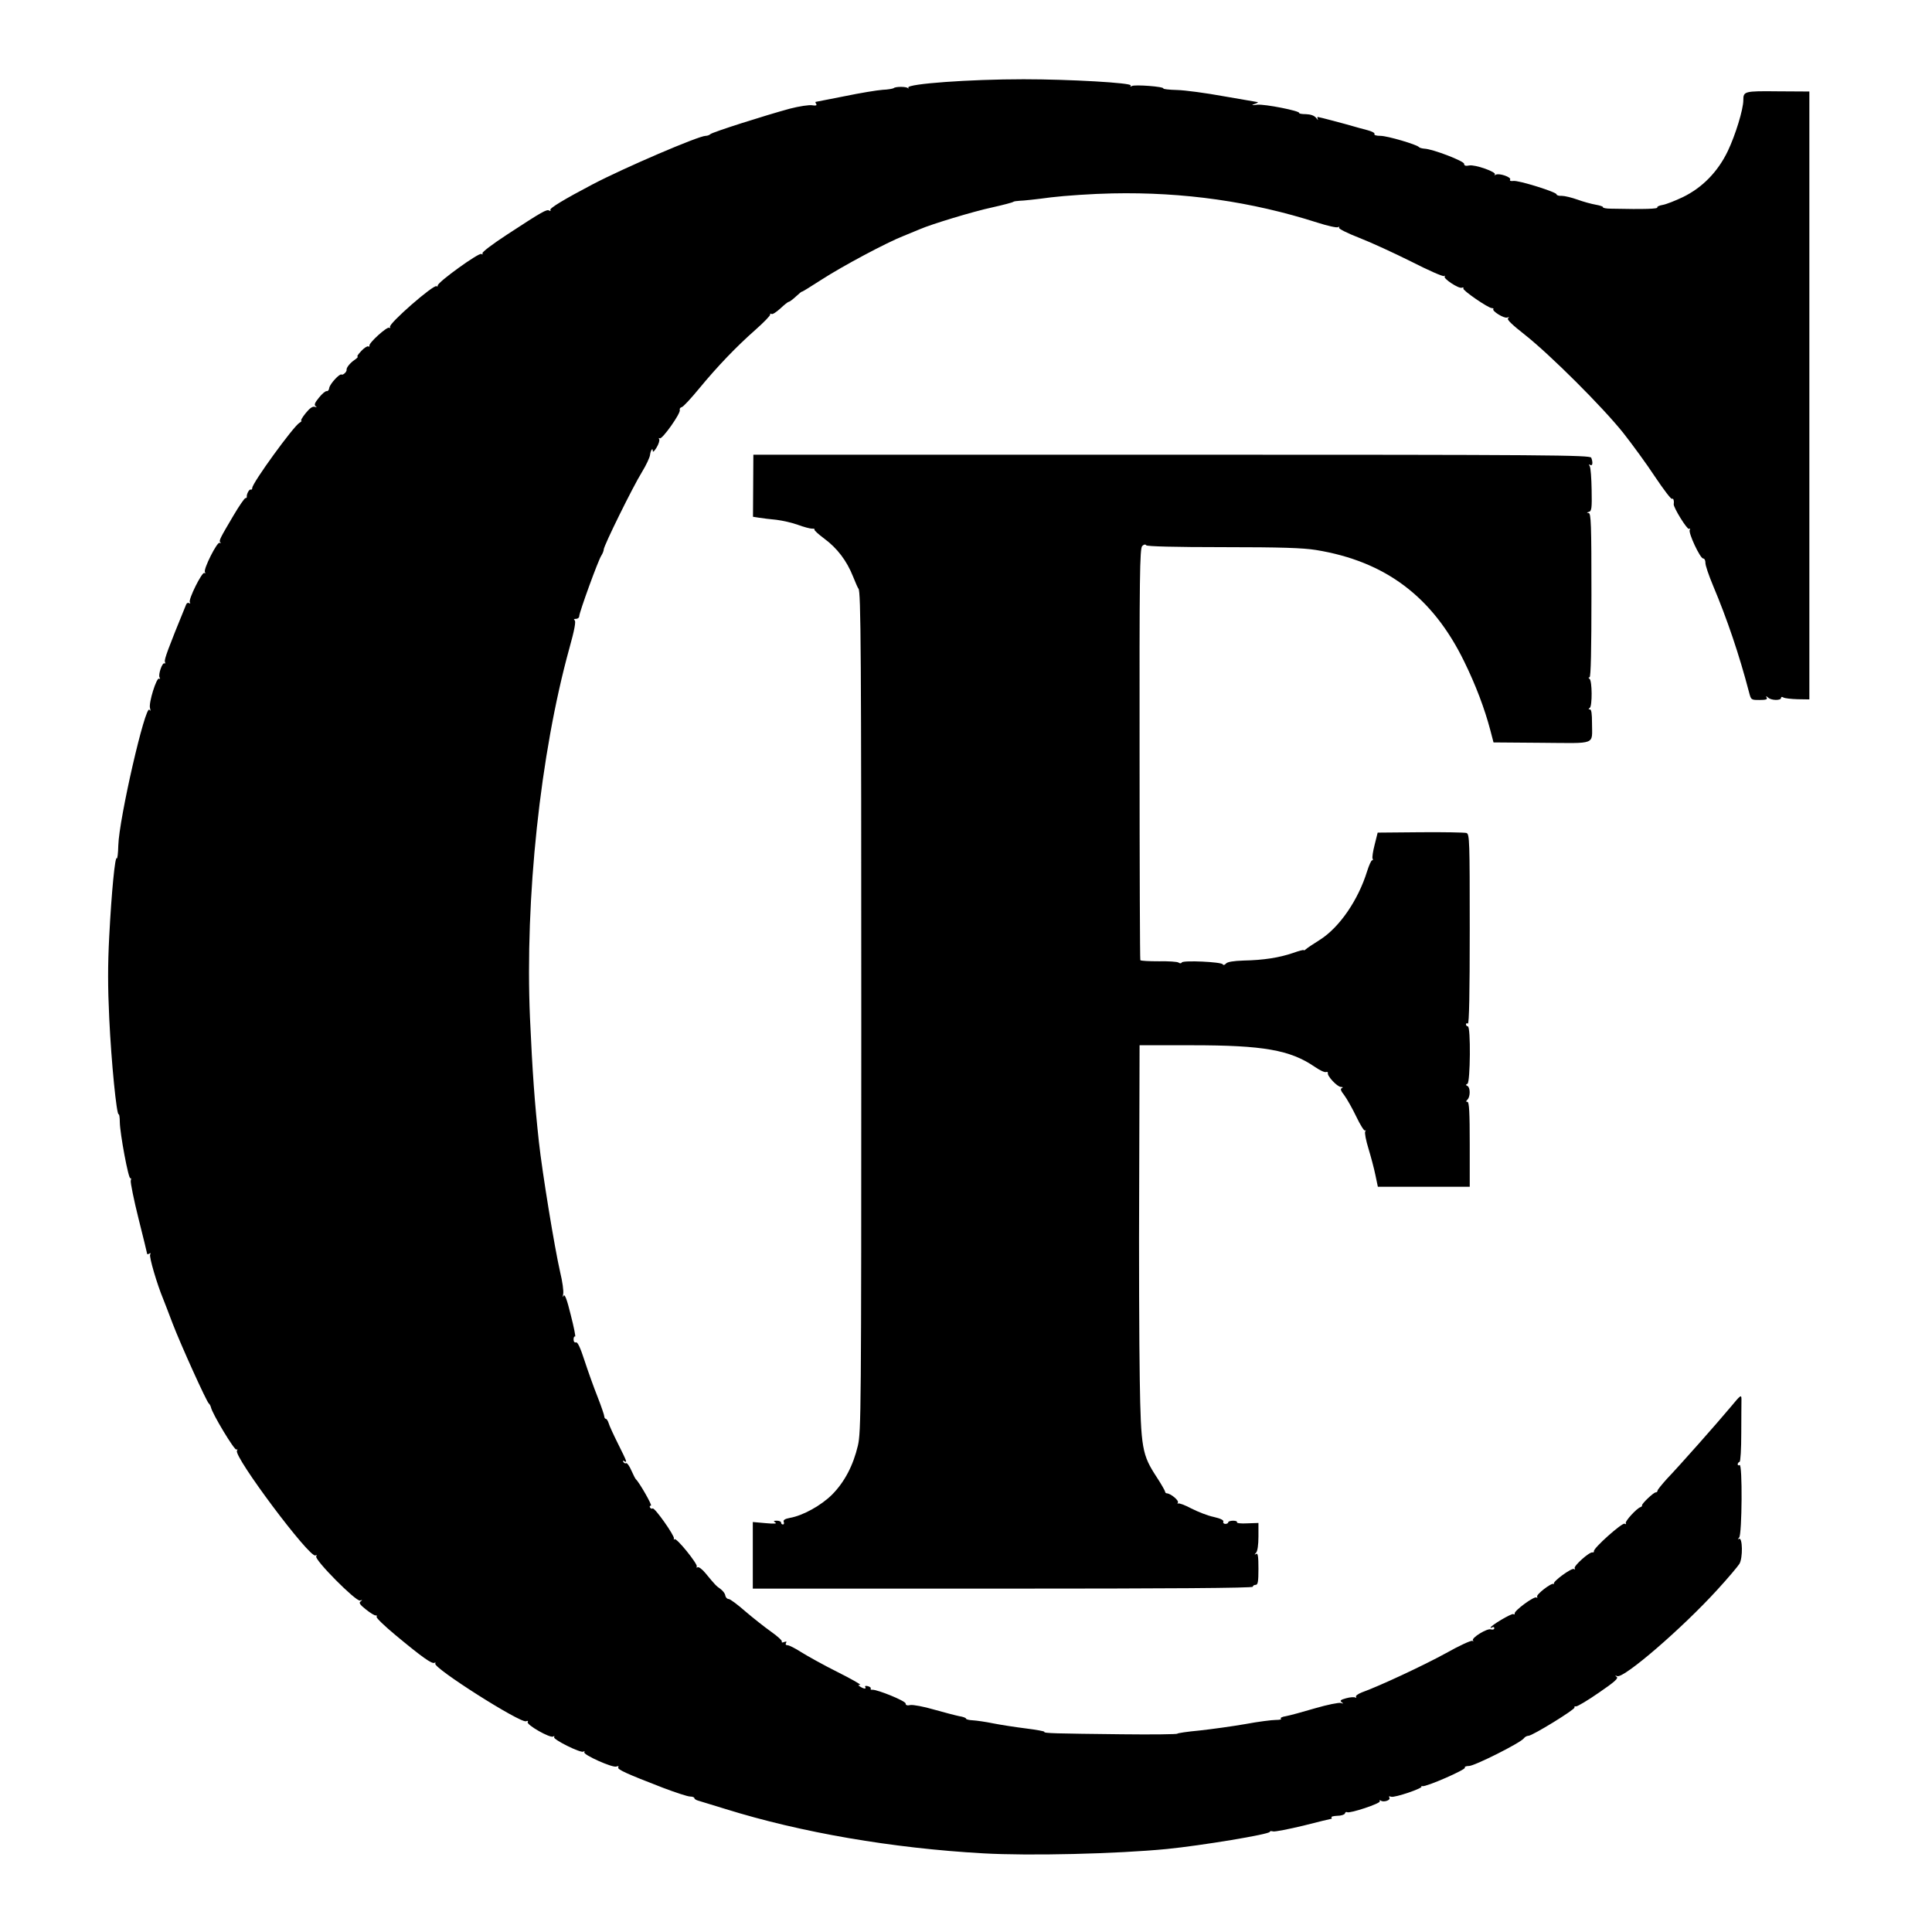 <?xml version="1.0" encoding="utf-8"?>
<!DOCTYPE svg PUBLIC "-//W3C//DTD SVG 1.0//EN" "http://www.w3.org/TR/2001/REC-SVG-20010904/DTD/svg10.dtd">
<svg version="1.0" xmlns="http://www.w3.org/2000/svg" width="1024" height="1024" viewBox="0 0 1024 1024" preserveAspectRatio="xMidYMid meet">
 <g fill="#000000">
  <path d="M521 982.3 c-48 -2.7 -96.4 -11 -136.5 -23.5 -7.1 -2.2 -13.8 -4.2 -14.7 -4.5 -1 -0.3 -1.8 -0.9 -1.8 -1.3 0 -0.4 -1 -0.8 -2.2 -0.8 -1.3 0 -7.7 -2.1 -14.3 -4.6 -19.7 -7.6 -24.5 -9.8 -23.8 -10.9 0.4 -0.6 0 -0.8 -1 -0.4 -2 0.8 -17.8 -6.3 -17 -7.6 0.3 -0.6 0.1 -0.7 -0.5 -0.3 -1.4 0.9 -16.3 -6.5 -15.5 -7.7 0.3 -0.6 0.1 -0.7 -0.5 -0.3 -1.6 1 -14.4 -6.3 -13.5 -7.7 0.4 -0.6 0 -0.8 -0.9 -0.4 -3 1.1 -49.5 -28.4 -48.1 -30.6 0.3 -0.5 0.1 -0.7 -0.4 -0.4 -1.3 0.8 -6.4 -2.8 -20.6 -14.6 -5.9 -4.9 -10.5 -9.3 -10.1 -9.8 0.3 -0.5 0.1 -0.8 -0.4 -0.7 -0.5 0.2 -2.8 -1.2 -5.2 -3.1 -3.3 -2.6 -3.9 -3.6 -2.9 -4.3 1.1 -0.8 1 -0.9 -0.3 -0.5 -2.1 0.7 -24.3 -21.7 -23.2 -23.4 0.4 -0.7 0.3 -0.9 -0.4 -0.5 -2.9 1.8 -43.5 -52.5 -41.6 -55.5 0.4 -0.7 0.3 -0.9 -0.3 -0.6 -1 0.6 -12.8 -19 -13.5 -22.4 -0.2 -0.8 -0.7 -1.7 -1.1 -2 -1.2 -0.9 -15 -31.4 -19.2 -42.4 -2.1 -5.5 -4.3 -11.3 -5 -13 -3.3 -7.9 -7.6 -22.6 -6.9 -23.6 0.4 -0.8 0.3 -0.9 -0.4 -0.5 -0.7 0.4 -1.2 0.5 -1.2 0.2 0 -0.3 -2.1 -8.8 -4.6 -18.8 -2.5 -10 -4.3 -19 -4.1 -20 0.3 -1 0.2 -1.6 -0.2 -1.3 -1 0.6 -5.5 -23.6 -5.6 -29.7 0 -2.5 -0.3 -4.4 -0.6 -4.2 -1.1 0.6 -3.9 -27.6 -5 -50.9 -0.8 -16.7 -0.8 -28.3 0 -43.5 1.2 -23.3 3.1 -42.8 4 -41.3 0.3 0.5 0.7 -2.5 0.8 -6.8 0.4 -14.2 14.4 -75 16.5 -71.9 0.6 0.9 0.7 0.5 0.3 -0.9 -0.8 -2.8 3.5 -16.4 4.8 -15.6 0.6 0.3 0.7 0.1 0.3 -0.6 -0.9 -1.4 1.4 -8.2 2.6 -7.5 0.4 0.3 0.5 -0.1 0.2 -0.9 -0.4 -1.2 1.6 -6.7 11.3 -30.4 0.3 -0.7 1 -1 1.6 -0.6 0.6 0.3 0.7 0.1 0.3 -0.5 -0.9 -1.4 6.5 -16.3 7.7 -15.5 0.6 0.3 0.7 0.1 0.3 -0.5 -0.9 -1.5 6.5 -16.2 7.8 -15.5 0.6 0.3 0.8 0.3 0.4 -0.2 -0.9 -0.9 -0.3 -2 6.9 -14.2 3 -5.1 5.9 -9.3 6.4 -9.3 0.5 0 0.8 -0.3 0.7 -0.7 -0.2 -1.4 1.4 -4.3 2.1 -3.8 0.4 0.2 0.8 -0.2 0.8 -0.9 0 -2.6 21.8 -32.6 25 -34.5 1 -0.6 1.4 -1.1 1 -1.1 -0.5 0 0.5 -1.8 2.3 -4 2.1 -2.6 3.6 -3.7 4.8 -3.4 1.2 0.4 1.3 0.3 0.5 -0.3 -0.9 -0.7 -0.5 -1.8 1.8 -4.6 1.6 -2 3.5 -3.6 4.1 -3.4 0.6 0.1 1.2 -0.6 1.3 -1.7 0.4 -2.2 5.5 -7.7 6.5 -7.1 0.8 0.5 2.9 -1.5 2.7 -2.5 -0.2 -1.1 1.9 -3.7 4.3 -5.3 1.3 -0.9 2 -1.7 1.5 -1.7 -0.5 0 0.4 -1.3 2 -3 1.5 -1.6 3.2 -2.7 3.7 -2.4 0.5 0.3 0.7 0.1 0.6 -0.4 -0.4 -1.4 9.3 -10.2 10.5 -9.5 0.6 0.3 0.7 0.1 0.4 -0.4 -1 -1.6 23.4 -22.9 24.7 -21.6 0.3 0.3 0.6 0.2 0.6 -0.4 0 -1.8 21.8 -17.5 23.1 -16.7 0.7 0.4 0.9 0.3 0.6 -0.3 -0.4 -0.6 5.3 -4.9 13.1 -10 18.8 -12.3 21 -13.5 22.3 -12.7 0.7 0.4 0.9 0.3 0.6 -0.3 -0.6 -0.9 7.4 -5.7 22.4 -13.6 16.8 -8.8 56.2 -25.7 59.9 -25.7 0.9 0 2 -0.4 2.5 -0.9 1.2 -1.1 28.9 -9.9 42.1 -13.5 5 -1.3 10.4 -2.1 11.9 -1.8 1.9 0.3 2.6 0.1 2.1 -0.7 -0.4 -0.6 -0.5 -1.1 -0.3 -1.1 0.2 0 7.1 -1.4 15.3 -3 8.2 -1.7 17.3 -3.2 20.2 -3.4 2.8 -0.1 5.5 -0.6 5.9 -0.9 0.9 -0.9 7 -0.9 7.6 0.1 0.2 0.4 0.3 0.2 0.1 -0.4 -0.4 -2 32.5 -4.4 61.1 -4.4 24.2 0 57.7 1.9 56.8 3.3 -0.4 0.6 -0.1 0.7 0.6 0.3 1.5 -0.9 17.3 0.3 16.7 1.3 -0.2 0.3 3 0.7 7.2 0.8 4.3 0.1 15.4 1.6 24.7 3.3 9.4 1.6 17.5 3 18 3.1 0.6 0.1 -0.1 0.5 -1.5 1 -2 0.7 -1.7 0.8 1.4 0.4 4 -0.4 22.8 3.3 22.2 4.4 -0.2 0.3 1.4 0.6 3.5 0.6 2.6 0.1 4.4 0.7 5.5 2 0.8 1.1 1.3 1.4 0.9 0.8 -0.3 -0.7 -0.4 -1.3 0 -1.3 0.6 0 14.6 3.7 19 5 1.7 0.5 4.9 1.4 7.3 2 2.3 0.6 4 1.5 3.7 2 -0.4 0.6 1 1 3.2 1 3.6 0 19.2 4.6 20.3 5.9 0.3 0.4 1.6 0.8 3 0.9 4.5 0.2 21 6.6 21 8 0 1 0.8 1.3 2.7 0.9 3.1 -0.6 14.7 3.5 13.6 4.8 -0.5 0.4 -0.2 0.5 0.5 0.1 1.7 -1 8.4 1.3 7.6 2.6 -0.4 0.6 0.3 0.9 1.7 0.7 2.8 -0.4 22.9 5.9 22.9 7.1 0 0.5 1.2 0.9 2.8 0.8 1.5 0 5.2 0.9 8.3 2 3 1.1 7.4 2.3 9.7 2.7 2.3 0.4 4 1 3.8 1.3 -0.2 0.4 1.7 0.8 4.2 0.8 18.4 0.4 25.2 0.1 24.6 -0.7 -0.2 -0.4 1.1 -1 2.9 -1.3 1.8 -0.3 6.6 -2.2 10.6 -4.1 10.3 -5 18.6 -13.4 23.9 -24.5 4 -8.4 8.2 -22 8.2 -26.9 0 -4.7 0.5 -4.9 18.2 -4.7 l16.8 0.1 0 161.1 0 161.1 -6.2 -0.1 c-3.5 -0.1 -6.9 -0.5 -7.5 -0.9 -0.8 -0.5 -1.3 -0.4 -1.3 0.2 0 1.5 -5.3 1.4 -6.9 -0.2 -1.1 -0.9 -1.3 -0.9 -0.7 0.1 0.5 0.9 -0.5 1.2 -3.8 1.2 -4.5 0 -4.5 0 -5.6 -4.2 -5.2 -19.9 -11.6 -38.7 -19 -56.3 -2.3 -5.5 -4.2 -11 -4.1 -12.3 0 -1.2 -0.5 -2.2 -1.2 -2.2 -1.6 0 -8 -13.7 -7.1 -15.2 0.4 -0.6 0.3 -0.8 -0.4 -0.5 -0.9 0.6 -8.3 -11.3 -8.1 -13.1 0.3 -1.8 -0.2 -3.3 -0.9 -2.8 -0.5 0.3 -4.5 -5 -9 -11.7 -4.4 -6.7 -12 -17.1 -16.8 -23.2 -11 -13.8 -38.7 -41.4 -52.1 -52 -7 -5.5 -9.8 -8.2 -9 -8.8 0.8 -0.6 0.7 -0.7 -0.5 -0.4 -1.6 0.6 -8.2 -3.5 -7.3 -4.5 0.3 -0.2 -0.1 -0.5 -0.8 -0.5 -1.9 0 -15.7 -9.5 -15.1 -10.4 0.3 -0.5 -0.1 -0.7 -0.8 -0.4 -1.7 0.6 -10 -4.9 -9.1 -6 0.5 -0.4 0.3 -0.5 -0.3 -0.2 -0.6 0.4 -8.5 -3.1 -17.5 -7.7 -9 -4.5 -21.4 -10.2 -27.6 -12.6 -6.2 -2.4 -10.9 -4.8 -10.6 -5.3 0.3 -0.6 0.1 -0.7 -0.5 -0.3 -0.7 0.4 -5.6 -0.7 -10.9 -2.4 -35 -11.2 -70.9 -16.3 -108.8 -15.5 -10.4 0.2 -25.1 1.2 -32.5 2.1 -7.4 1 -14.8 1.8 -16.5 1.8 -1.6 0.1 -3.2 0.3 -3.5 0.6 -0.3 0.3 -5.2 1.6 -11 2.9 -10.3 2.2 -32.6 9 -38.5 11.6 -1.6 0.7 -5.5 2.3 -8.5 3.5 -8.8 3.4 -32.6 16.1 -43.7 23.3 -5.7 3.7 -10.3 6.5 -10.3 6.3 0 -0.2 -1.4 0.9 -3.1 2.5 -1.7 1.6 -3.5 2.9 -3.9 2.9 -0.4 0 -2.4 1.6 -4.4 3.5 -2.1 1.9 -4.2 3.3 -4.7 2.9 -0.5 -0.3 -0.8 -0.2 -0.7 0.3 0.2 0.5 -3.3 4.1 -7.7 8 -10.2 9 -20.1 19.3 -30 31.3 -4.3 5.2 -8.4 9.7 -9.2 9.8 -0.8 0.2 -1.2 0.9 -1 1.5 0.6 1.7 -9.4 15.8 -10.6 15 -0.6 -0.3 -0.7 -0.1 -0.3 0.5 0.3 0.6 -0.3 2.6 -1.4 4.4 -1.1 1.8 -2 2.7 -2 1.9 0 -2.2 -1.2 -0.4 -1.5 2.2 -0.2 1.3 -2 5.2 -4.2 8.8 -4.9 7.9 -20.3 39.2 -20.3 41.1 0 0.7 -0.6 2.2 -1.3 3.3 -1.6 2.3 -11.7 30.1 -11.7 32.1 0 0.8 -0.8 1.4 -1.7 1.4 -1.1 0 -1.4 0.3 -0.7 0.8 0.7 0.5 -0.1 5.1 -2.8 14.7 -15.5 56.1 -23.6 132.9 -20.9 196 1.3 29 2.5 45.2 4.7 65.5 1.8 16.5 8.3 56.2 11.3 69.3 1.2 4.9 1.9 10 1.6 11.5 -0.3 1.8 -0.3 2.1 0.2 1 0.6 -1.2 1.8 1.9 3.8 10.1 1.7 6.6 2.7 11.7 2.3 11.5 -0.4 -0.3 -0.8 0.4 -0.8 1.5 0 1.2 0.5 1.8 1.3 1.6 0.8 -0.4 2.3 2.8 4.5 9.6 1.8 5.5 4.9 14.2 6.9 19.2 2 5.1 3.6 9.8 3.6 10.5 0 0.6 0.4 1.2 0.8 1.2 0.4 0 1.1 1 1.5 2.3 0.3 1.2 2.6 6.2 5 11 4.8 9.6 5 10.2 3.2 9.1 -0.7 -0.4 -0.8 -0.3 -0.4 0.5 0.4 0.6 1.1 0.9 1.5 0.6 0.5 -0.2 1.7 1.5 2.7 3.8 1 2.3 2.1 4.4 2.4 4.7 1.8 1.6 8.9 14 8 14 -0.6 0 -0.8 0.5 -0.5 1 0.4 0.6 1 0.8 1.4 0.5 1.1 -0.6 11.7 14.5 11.3 15.9 -0.2 0.6 -0.1 0.8 0.3 0.4 1 -1 12.5 13.3 11.8 14.5 -0.3 0.6 -0.1 0.7 0.4 0.4 0.6 -0.4 2.5 1 4.2 3.1 5.2 6.3 5.7 6.8 8 8.4 1.2 0.9 2.4 2.4 2.5 3.4 0.2 1.1 1 1.9 1.8 1.9 0.8 0 4.8 3 8.9 6.6 4.1 3.5 10.3 8.4 13.7 10.8 3.4 2.4 5.9 4.7 5.6 5.2 -0.3 0.5 0.3 0.6 1.2 0.2 1.2 -0.4 1.5 -0.3 1 0.5 -0.4 0.7 -0.1 1.2 0.8 1.2 0.9 0 4.2 1.7 7.3 3.7 3.2 2 11.8 6.8 19.2 10.5 7.4 3.7 12.8 6.8 12 6.8 -1.2 0 -1.2 0.2 0.1 1 1.9 1.2 3.3 1.3 2.6 0.1 -0.4 -0.5 0.3 -0.7 1.4 -0.4 1.1 0.3 1.8 0.9 1.5 1.3 -0.3 0.4 0.1 0.7 0.8 0.6 2.6 -0.2 17.7 5.9 17.7 7.3 0 0.9 0.8 1.2 2.6 0.8 1.4 -0.2 7 0.8 12.4 2.4 5.4 1.5 11.4 3.1 13.4 3.5 2 0.3 3.6 0.9 3.6 1.3 0 0.4 1.6 0.8 3.6 0.9 1.9 0.1 6.8 0.8 10.7 1.6 4 0.8 11.8 2 17.4 2.7 5.6 0.7 10 1.5 9.8 1.8 -0.4 0.8 5.7 0.9 41.2 1.3 16.1 0.2 29.3 0 29.3 -0.3 0 -0.3 5.3 -1.1 11.8 -1.7 6.4 -0.7 17.3 -2.2 24.2 -3.4 6.9 -1.3 14.2 -2.2 16.2 -2.2 2.1 0 3.3 -0.3 2.7 -0.7 -0.6 -0.3 0.6 -1 2.7 -1.3 2.1 -0.4 9.1 -2.3 15.5 -4.2 6.5 -1.9 12.6 -3.1 13.6 -2.8 1.4 0.5 1.5 0.4 0.4 -0.4 -1.1 -0.8 -0.6 -1.3 2.4 -2.1 2.1 -0.6 4.3 -0.7 4.8 -0.4 0.6 0.3 0.7 0.2 0.4 -0.4 -0.3 -0.5 1.1 -1.5 3.1 -2.3 9 -3.2 32.8 -14.3 44.6 -20.8 7.1 -4 13.4 -6.9 14 -6.5 0.6 0.3 0.8 0.2 0.3 -0.2 -1.1 -1.3 7.5 -6.6 9.5 -5.9 1 0.3 1.8 0 1.8 -0.6 0 -0.6 -0.4 -0.8 -1 -0.5 -0.5 0.3 -1 0.4 -1 0.2 0 -1.1 11.2 -7.7 12.1 -7.2 0.5 0.4 0.8 0.2 0.7 -0.3 -0.4 -1.4 10.3 -9.3 11.5 -8.5 0.6 0.3 0.7 0.2 0.4 -0.4 -0.7 -1.1 7.6 -7.5 8.7 -6.8 0.3 0.3 0.4 0.2 0.2 -0.1 -0.8 -1.1 9.4 -8.5 10.6 -7.8 0.6 0.4 0.8 0.3 0.4 -0.4 -0.7 -1.1 7.9 -8.9 9.5 -8.4 0.5 0.1 0.8 -0.2 0.7 -0.6 -0.5 -1.5 15.1 -15.4 16.3 -14.6 0.7 0.4 0.9 0.3 0.6 -0.3 -0.6 -0.9 5.8 -7.9 7.8 -8.5 0.6 -0.2 0.9 -0.6 0.8 -0.9 -0.3 -0.8 6 -6.8 7.2 -6.9 0.6 0 1 -0.4 1 -0.9 0 -0.5 2.3 -3.3 5 -6.3 6.8 -7.1 26.7 -29.6 33.8 -38.1 5.3 -6.4 5.7 -6.7 5.7 -4 0 1.5 -0.1 9.6 -0.1 17.8 0 8.7 -0.4 15.1 -0.9 15.3 -0.6 0.2 -1 0.8 -1 1.3 0 0.6 0.5 0.7 1 0.4 1.6 -1 1.3 36.7 -0.2 38.4 -0.8 0.9 -0.9 1.2 -0.1 0.7 1.9 -1 2.1 10.2 0.2 13.3 -0.9 1.4 -6.1 7.6 -11.7 13.7 -18.5 20.3 -49.3 46.9 -53 45.8 -1.3 -0.5 -1.4 -0.4 -0.3 0.4 1 0.7 -1.2 2.7 -9.4 8.3 -5.9 4.1 -11.3 7.3 -12.1 7.3 -0.8 -0.1 -1.2 0.2 -0.9 0.6 0.6 0.9 -22.3 15 -24.4 15 -0.8 0 -1.9 0.6 -2.5 1.4 -1.8 2.4 -26.1 14.6 -29 14.6 -1.5 0 -2.5 0.4 -2.2 0.9 0.7 1 -20.6 10.3 -22.5 9.8 -0.8 -0.2 -1 -0.2 -0.5 0.1 1.5 0.8 -14.4 6.2 -16.1 5.5 -1 -0.4 -1.4 -0.2 -0.9 0.5 0.8 1.3 -2.9 2.6 -4.5 1.6 -0.7 -0.4 -0.9 -0.3 -0.6 0.3 0.7 1.1 -15.9 6.6 -17.3 5.8 -0.5 -0.3 -1 0 -1.2 0.7 -0.2 0.6 -2 1.2 -4 1.2 -2 0.1 -3.4 0.4 -3.1 0.9 0.2 0.4 0.2 0.7 -0.1 0.7 -0.3 0 -6.9 1.6 -14.7 3.6 -7.9 1.9 -15.1 3.3 -16.1 3.1 -1 -0.3 -1.8 -0.2 -1.8 0.2 0 1.3 -36.4 7.3 -54.5 9.1 -26.8 2.6 -72.9 3.7 -97.5 2.3z"/>
  <path d="M399 824.4 l0 -17.7 6.8 0.6 c4.4 0.4 6.2 0.3 5.2 -0.3 -1.2 -0.8 -1.1 -1 0.8 -1 1.2 0 2.2 0.5 2.2 1 0 0.6 0.4 1 1 1 0.5 0 0.7 -0.6 0.4 -1.4 -0.4 -0.9 0.6 -1.6 3.3 -2.1 6.9 -1.2 16.6 -6.6 22.4 -12.4 6.5 -6.6 11.1 -15.3 13.6 -25.9 1.7 -7.3 1.8 -18.7 1.8 -221.2 0 -200.2 -0.2 -231.8 -1.5 -233 -0.3 -0.3 -1.6 -3.2 -2.9 -6.5 -3.3 -8.3 -8.4 -15 -15.2 -20 -3.2 -2.4 -5.5 -4.5 -5.2 -4.8 0.3 -0.3 -0.3 -0.6 -1.3 -0.5 -1.1 0 -4.4 -0.9 -7.4 -2 -3 -1.1 -8.2 -2.3 -11.5 -2.7 -3.3 -0.3 -7.4 -0.8 -9.2 -1.1 l-3.2 -0.5 0.1 -16.4 0.1 -16.5 221.7 0 c200.8 0 221.8 0.2 222.4 1.6 1 2.6 0.7 4.6 -0.6 3.8 -0.7 -0.5 -0.8 -0.3 -0.2 0.7 0.5 0.8 0.9 6.4 1 12.6 0.2 9.6 0 11.3 -1.5 11.6 -1.2 0.4 -1.3 0.5 -0.1 0.6 1.3 0.1 1.5 5.7 1.5 43.6 0 28.7 -0.3 43.5 -1 43.5 -0.7 0 -0.7 0.3 0 0.8 1.4 1 1.5 14.5 0.1 15.4 -0.8 0.6 -0.8 0.8 0.1 0.8 0.8 0 1.1 2.4 1.1 7.3 0 11.8 2.8 10.6 -26.6 10.4 l-25.6 -0.2 -1.7 -6.5 c-3 -11.4 -7.8 -24.1 -13.9 -36.5 -16.7 -34.2 -41.7 -53 -78.5 -59 -6.9 -1.1 -18.5 -1.5 -49.2 -1.5 -25.9 0 -40.4 -0.4 -40.8 -1 -0.4 -0.6 -1.2 -0.5 -2.1 0.4 -1.3 1.3 -1.5 16.1 -1.4 110.2 0 59.7 0.2 108.9 0.4 109.3 0.3 0.4 4.7 0.6 9.8 0.6 5.1 -0.1 9.8 0.2 10.5 0.7 0.6 0.5 1.4 0.5 1.7 -0.1 0.8 -1.2 20.9 -0.3 21.7 1 0.3 0.6 1 0.4 1.7 -0.4 0.8 -0.9 3.8 -1.4 9.4 -1.6 10.4 -0.2 18.8 -1.5 26.1 -4 3.1 -1.1 5.7 -1.8 5.7 -1.5 0 0.3 0.6 0 1.3 -0.6 0.6 -0.6 4 -2.8 7.3 -4.9 10.4 -6.6 20.3 -21.1 25 -36.3 1 -3.2 2.2 -5.8 2.6 -5.8 0.5 0 0.7 -0.4 0.3 -0.9 -0.3 -0.6 0.2 -3.9 1.1 -7.4 l1.6 -6.4 22.6 -0.2 c12.5 -0.1 23.5 0.1 24.5 0.4 1.6 0.7 1.7 4.1 1.7 51.2 0 33.3 -0.3 50.2 -1 49.8 -0.6 -0.3 -1 -0.1 -1 0.4 0 0.6 0.5 1.1 1 1.1 1.6 0 1.3 29.7 -0.2 30.4 -1 0.5 -1 0.7 0 1.2 1.5 0.7 1.6 5.6 0 7.2 -0.9 0.9 -0.9 1.2 0 1.2 0.9 0 1.2 5.7 1.2 22.5 l0 22.5 -24.4 0 -24.3 0 -1.3 -6.2 c-0.7 -3.5 -2.4 -9.8 -3.7 -14.1 -1.3 -4.2 -2.1 -8.3 -1.7 -9 0.4 -0.6 0.4 -0.9 -0.1 -0.5 -0.4 0.4 -2.5 -2.9 -4.6 -7.3 -2.1 -4.4 -5 -9.5 -6.4 -11.4 -1.9 -2.4 -2.2 -3.4 -1.3 -3.8 0.8 -0.3 0.6 -0.6 -0.5 -0.6 -2 -0.1 -7.4 -5.9 -6.9 -7.4 0.1 -0.5 -0.3 -0.7 -1 -0.5 -0.7 0.3 -3.4 -1 -6 -2.8 -13 -8.9 -27.2 -11.4 -65 -11.4 l-27.8 0 -0.2 72.3 c-0.2 39.7 0 86.8 0.3 104.7 0.6 37 1.2 40 9.1 52.1 2.3 3.5 4.2 6.9 4.3 7.4 0 0.6 0.5 1 1 1 2 0.1 6.5 3.8 5.8 4.9 -0.3 0.6 -0.3 0.8 0.1 0.5 0.4 -0.4 3.6 0.8 7 2.6 3.5 1.8 8.9 3.9 11.9 4.5 3.5 0.8 5.4 1.7 5.1 2.5 -0.3 0.6 0.2 1.2 1.1 1.2 0.8 0 1.5 -0.4 1.5 -0.9 0 -0.4 1.2 -0.8 2.6 -0.8 1.4 0 2.3 0.4 2 0.8 -0.3 0.5 2.2 0.8 5.4 0.6 l6 -0.2 0 7.2 c0 4.4 -0.5 7.7 -1.2 8.5 -1 1.1 -1 1.3 0 0.7 0.9 -0.6 1.2 1.3 1.2 7.8 0 7 -0.3 8.6 -1.5 8.6 -0.8 0 -1.5 0.5 -1.5 1 0 0.7 -44.8 1 -132.5 1 l-132.5 0 0 -17.6z"/>
 </g>
</svg>